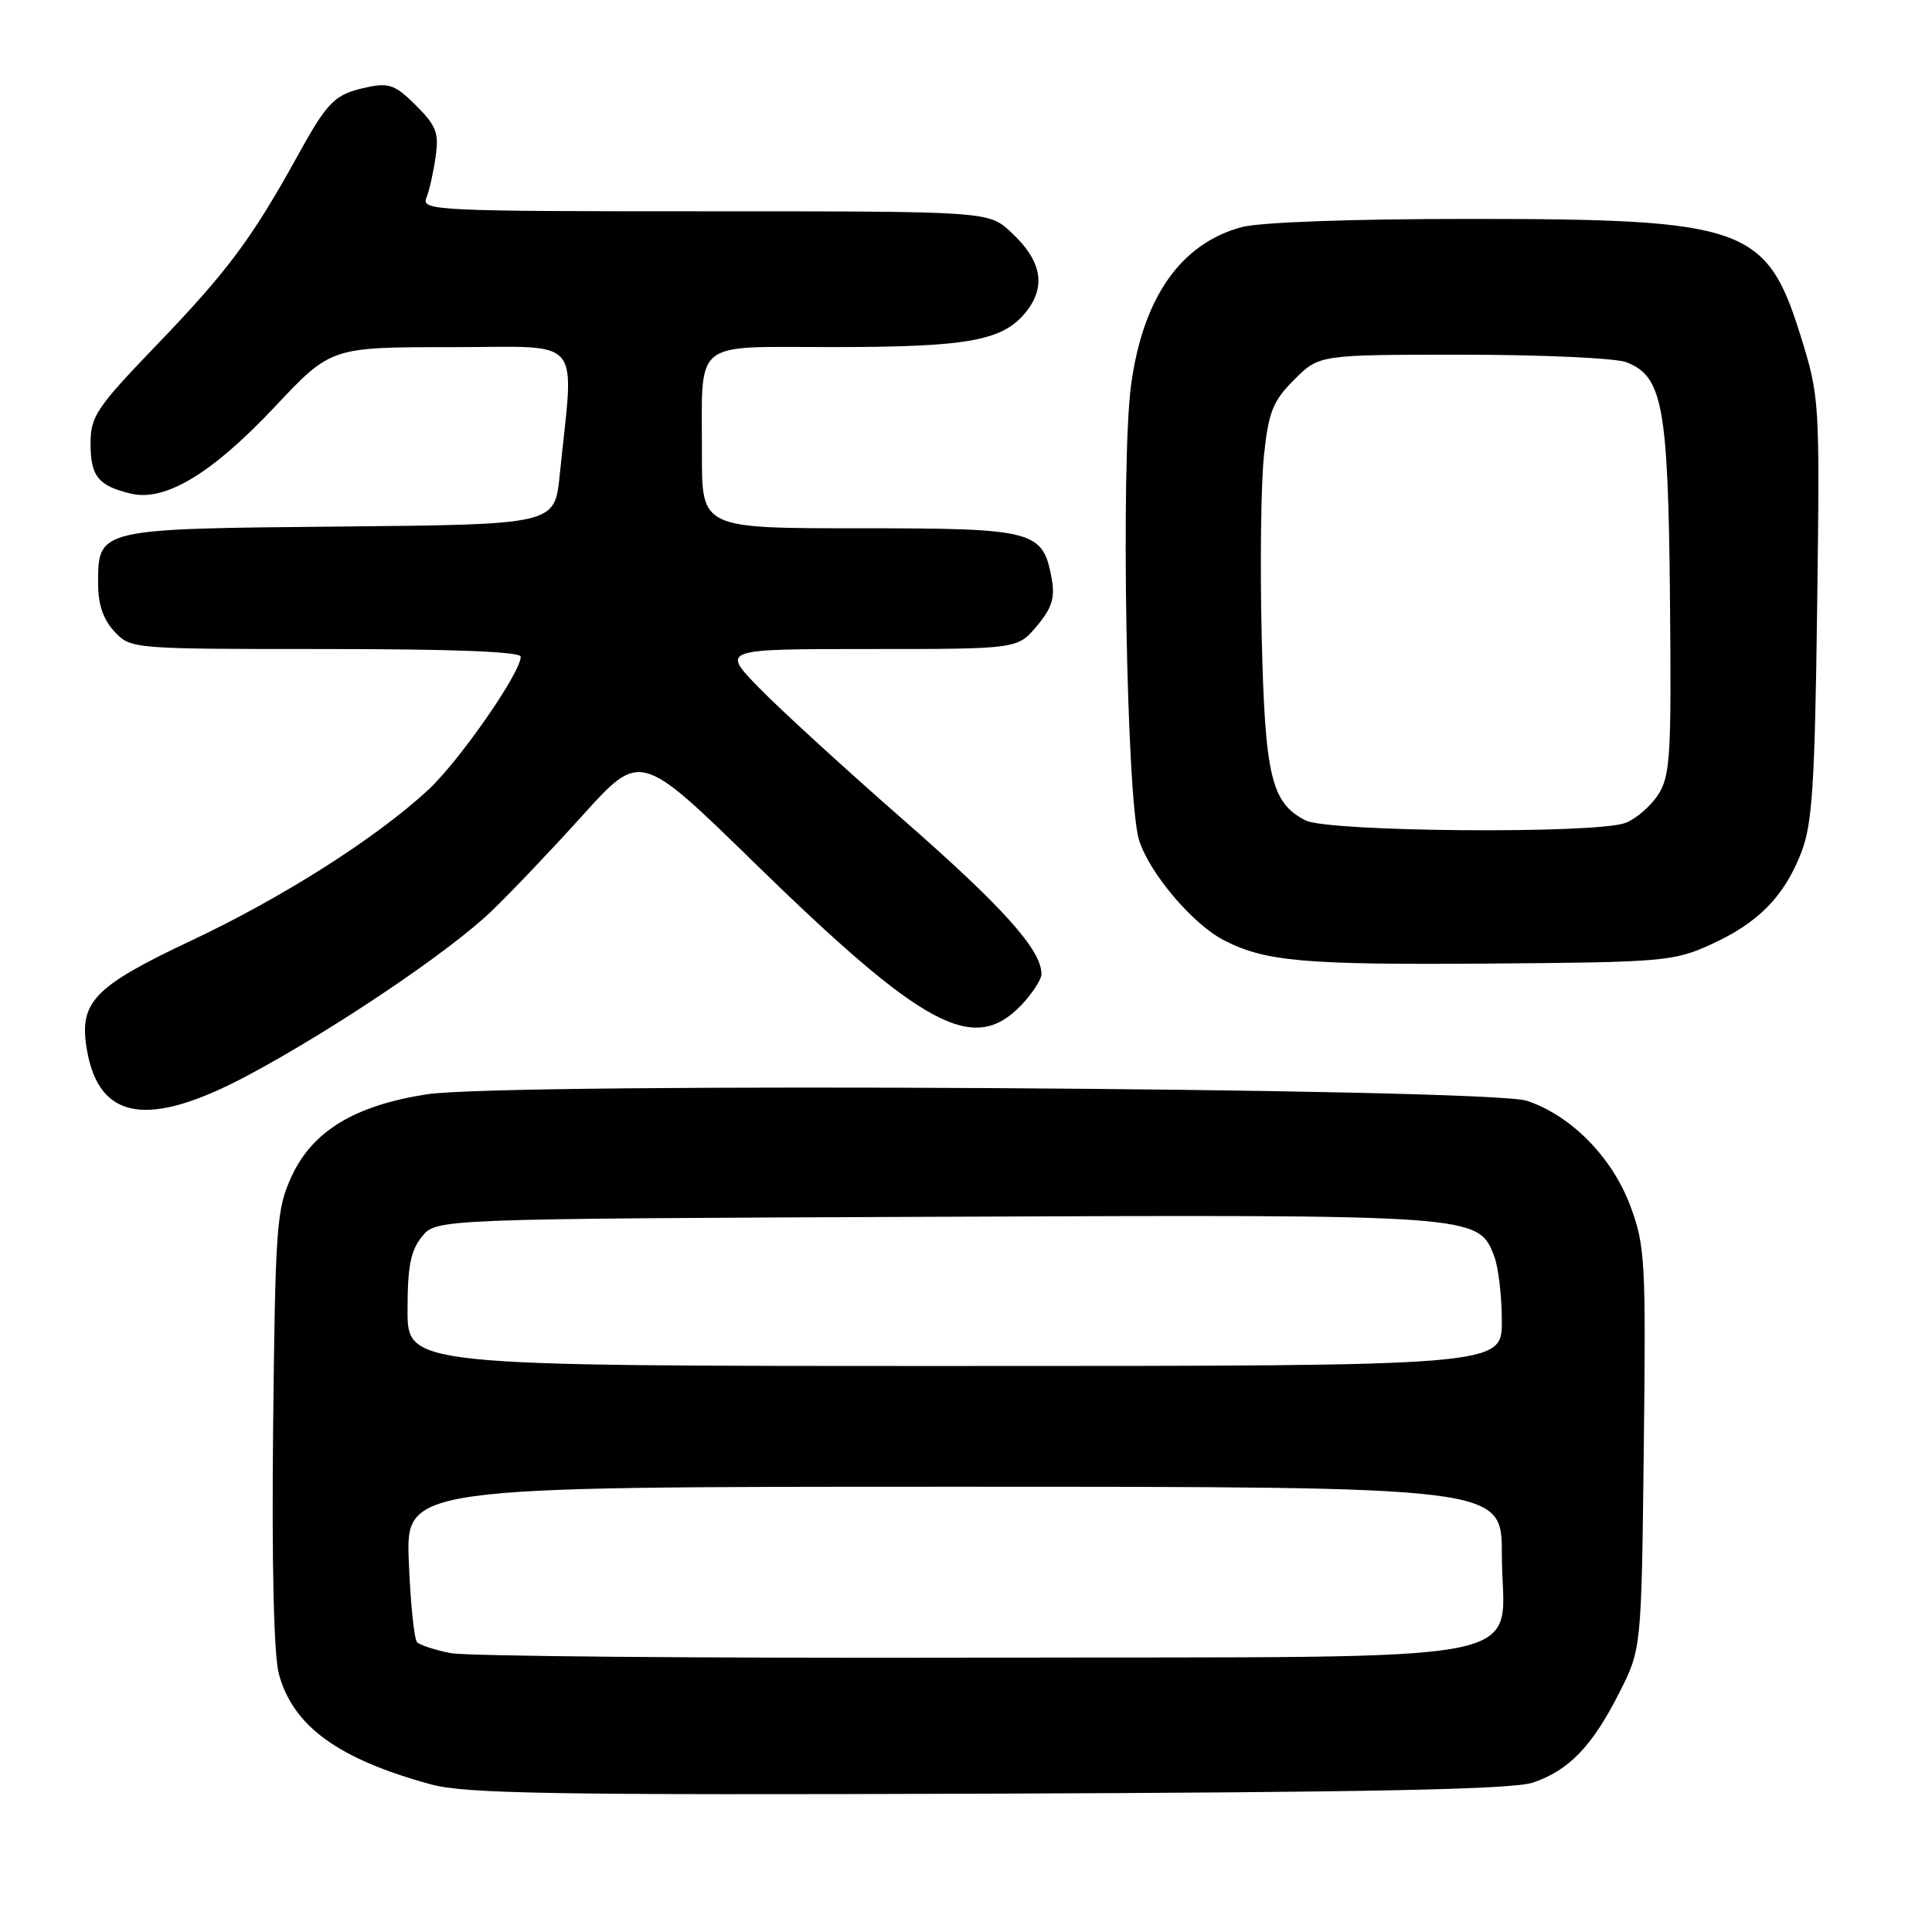 <?xml version="1.0" encoding="UTF-8" standalone="no"?>
<!DOCTYPE svg PUBLIC "-//W3C//DTD SVG 1.1//EN" "http://www.w3.org/Graphics/SVG/1.1/DTD/svg11.dtd" >
<svg xmlns="http://www.w3.org/2000/svg" xmlns:xlink="http://www.w3.org/1999/xlink" version="1.1" viewBox="0 0 256 256">
 <g >
 <path fill="currentColor"
d=" M 203.13 236.20 C 207.89 234.59 210.98 231.38 214.56 224.30 C 217.50 218.50 217.50 218.50 217.81 191.94 C 218.10 166.99 217.99 165.05 216.02 159.77 C 213.60 153.32 208.18 147.81 202.32 145.86 C 197.16 144.15 67.03 143.38 56.56 145.00 C 47.01 146.48 41.41 149.87 38.65 155.85 C 36.64 160.21 36.48 162.30 36.19 189.19 C 36.00 207.22 36.28 219.33 36.95 221.80 C 38.81 228.72 44.82 233.09 57.11 236.44 C 61.65 237.68 73.31 237.87 131.00 237.67 C 181.85 237.49 200.43 237.11 203.13 236.20 Z  M 33.00 142.41 C 44.33 136.34 59.44 126.16 65.03 120.82 C 67.53 118.44 73.00 112.69 77.20 108.04 C 84.84 99.58 84.84 99.58 99.82 114.19 C 122.41 136.24 129.01 139.77 135.31 133.20 C 136.79 131.65 138.00 129.79 138.00 129.06 C 138.00 125.88 132.92 120.20 119.67 108.61 C 111.88 101.79 103.27 93.91 100.54 91.10 C 95.58 86.00 95.58 86.00 115.20 86.00 C 134.82 86.00 134.82 86.00 137.38 82.96 C 139.38 80.58 139.81 79.23 139.36 76.71 C 138.20 70.28 137.13 70.00 113.89 70.00 C 93.00 70.00 93.00 70.00 93.01 60.25 C 93.04 44.71 91.46 46.00 110.37 45.99 C 128.40 45.99 132.95 45.15 136.01 41.26 C 138.66 37.89 138.00 34.49 133.95 30.75 C 130.97 28.00 130.97 28.00 93.38 28.00 C 57.97 28.00 55.83 27.90 56.49 26.25 C 56.88 25.29 57.43 22.83 57.72 20.80 C 58.18 17.62 57.81 16.65 55.12 13.97 C 52.44 11.29 51.53 10.94 48.75 11.54 C 44.31 12.48 43.47 13.32 39.29 20.90 C 33.37 31.61 30.11 35.99 20.81 45.66 C 12.75 54.04 12.00 55.16 12.00 58.79 C 12.00 63.11 13.01 64.37 17.35 65.41 C 21.88 66.49 28.09 62.75 36.39 53.93 C 43.84 46.00 43.84 46.00 59.78 46.00 C 77.64 46.00 76.07 44.14 74.16 63.00 C 73.50 69.50 73.50 69.50 45.06 69.77 C 12.87 70.07 13.00 70.04 13.00 77.34 C 13.00 80.10 13.68 82.10 15.17 83.69 C 17.34 85.99 17.47 86.00 43.17 86.00 C 60.14 86.00 69.00 86.35 69.00 87.02 C 69.00 89.14 60.79 100.94 56.68 104.72 C 49.78 111.09 37.43 118.94 25.35 124.63 C 12.38 130.75 10.45 132.77 11.51 139.07 C 13.11 148.51 19.70 149.54 33.00 142.41 Z  M 226.63 125.18 C 232.95 122.32 236.39 118.83 238.67 112.99 C 240.14 109.20 240.47 104.15 240.78 80.60 C 241.14 52.91 241.12 52.64 238.56 44.41 C 234.07 30.01 231.17 29.00 194.57 29.01 C 178.88 29.01 166.91 29.45 164.50 30.10 C 156.43 32.30 151.43 39.45 149.87 51.05 C 148.49 61.35 149.27 106.04 150.93 111.32 C 152.30 115.68 158.02 122.44 162.14 124.57 C 167.60 127.40 172.79 127.86 197.00 127.68 C 220.29 127.51 221.75 127.39 226.63 125.18 Z  M 59.74 219.05 C 57.67 218.65 55.66 217.99 55.27 217.61 C 54.88 217.22 54.39 212.42 54.17 206.95 C 53.77 197.00 53.77 197.00 126.38 197.00 C 199.00 197.00 199.00 197.00 199.00 205.89 C 199.00 220.94 206.44 219.47 129.34 219.65 C 93.13 219.73 61.81 219.46 59.74 219.05 Z  M 54.00 173.61 C 54.00 167.83 54.41 165.71 55.91 163.86 C 57.82 161.50 57.82 161.50 123.89 161.23 C 196.02 160.93 195.88 160.92 198.01 166.52 C 198.55 167.95 199.00 171.80 199.00 175.07 C 199.00 181.00 199.00 181.00 126.50 181.00 C 54.00 181.00 54.00 181.00 54.00 173.61 Z  M 173.00 108.71 C 168.45 106.40 167.61 102.90 167.18 84.23 C 166.95 74.73 167.09 63.95 167.49 60.28 C 168.10 54.54 168.67 53.13 171.50 50.30 C 174.80 47.00 174.80 47.00 193.83 47.00 C 204.30 47.00 214.05 47.45 215.48 47.99 C 220.31 49.83 221.04 53.77 221.28 79.32 C 221.48 100.24 221.32 102.83 219.70 105.32 C 218.71 106.84 216.76 108.52 215.38 109.04 C 211.50 110.52 176.03 110.24 173.00 108.71 Z "/>
</g>
</svg>